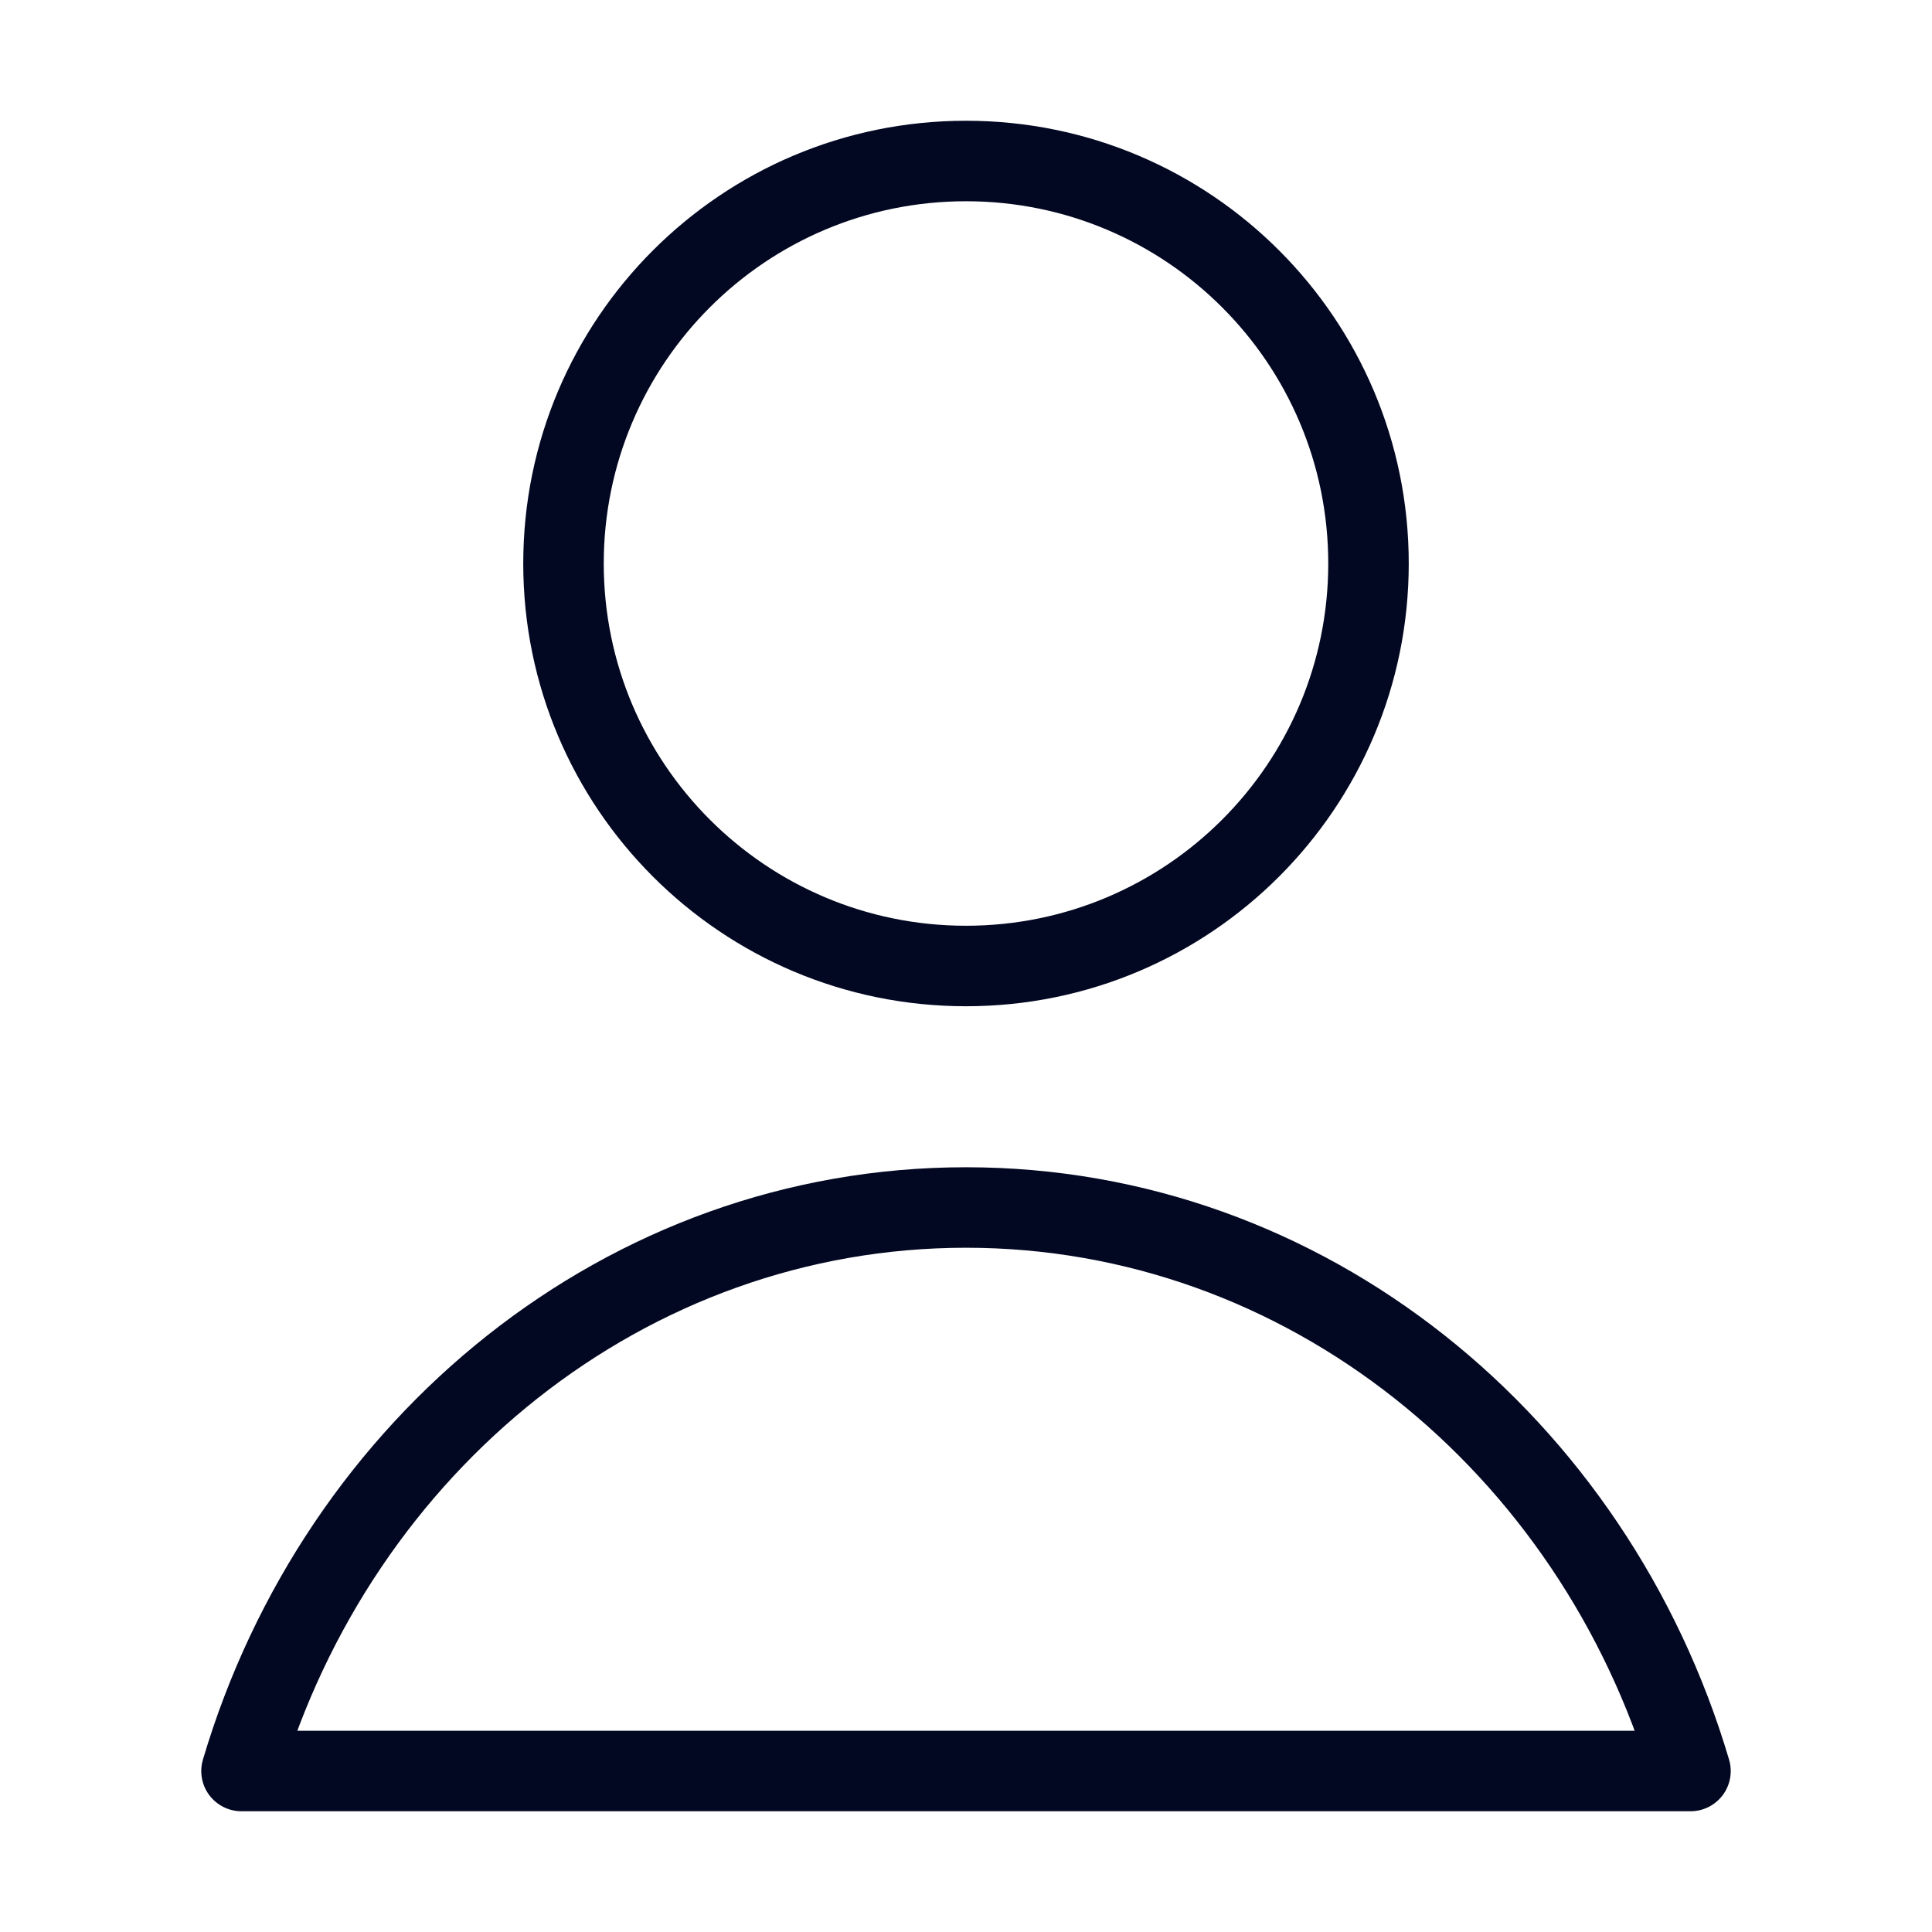 <svg width="24" height="24" viewBox="0 0 24 24" fill="none" xmlns="http://www.w3.org/2000/svg">
<path d="M3 22L2.521 21.858C2.476 22.009 2.505 22.173 2.599 22.299C2.694 22.426 2.842 22.5 3 22.5V22ZM21 22V22.5C21.158 22.5 21.306 22.426 21.401 22.299C21.495 22.173 21.524 22.009 21.479 21.858L21 22ZM16.5 7C16.5 9.485 14.485 11.5 12 11.5V12.5C15.038 12.5 17.5 10.038 17.5 7H16.5ZM12 11.5C9.515 11.5 7.5 9.485 7.5 7H6.5C6.5 10.038 8.962 12.5 12 12.5V11.5ZM7.5 7C7.5 4.515 9.515 2.5 12 2.5V1.5C8.962 1.5 6.5 3.962 6.5 7H7.5ZM12 2.5C14.485 2.5 16.5 4.515 16.5 7H17.5C17.5 3.962 15.038 1.5 12 1.5V2.5ZM3.479 22.142C4.625 18.275 8.021 15.5 12 15.5V14.5C7.533 14.5 3.779 17.611 2.521 21.858L3.479 22.142ZM12 15.5C15.979 15.5 19.375 18.275 20.521 22.142L21.479 21.858C20.221 17.611 16.467 14.5 12 14.5V15.5ZM3 22.5H21V21.5H3V22.5Z" fill="#030822"/>
</svg>
